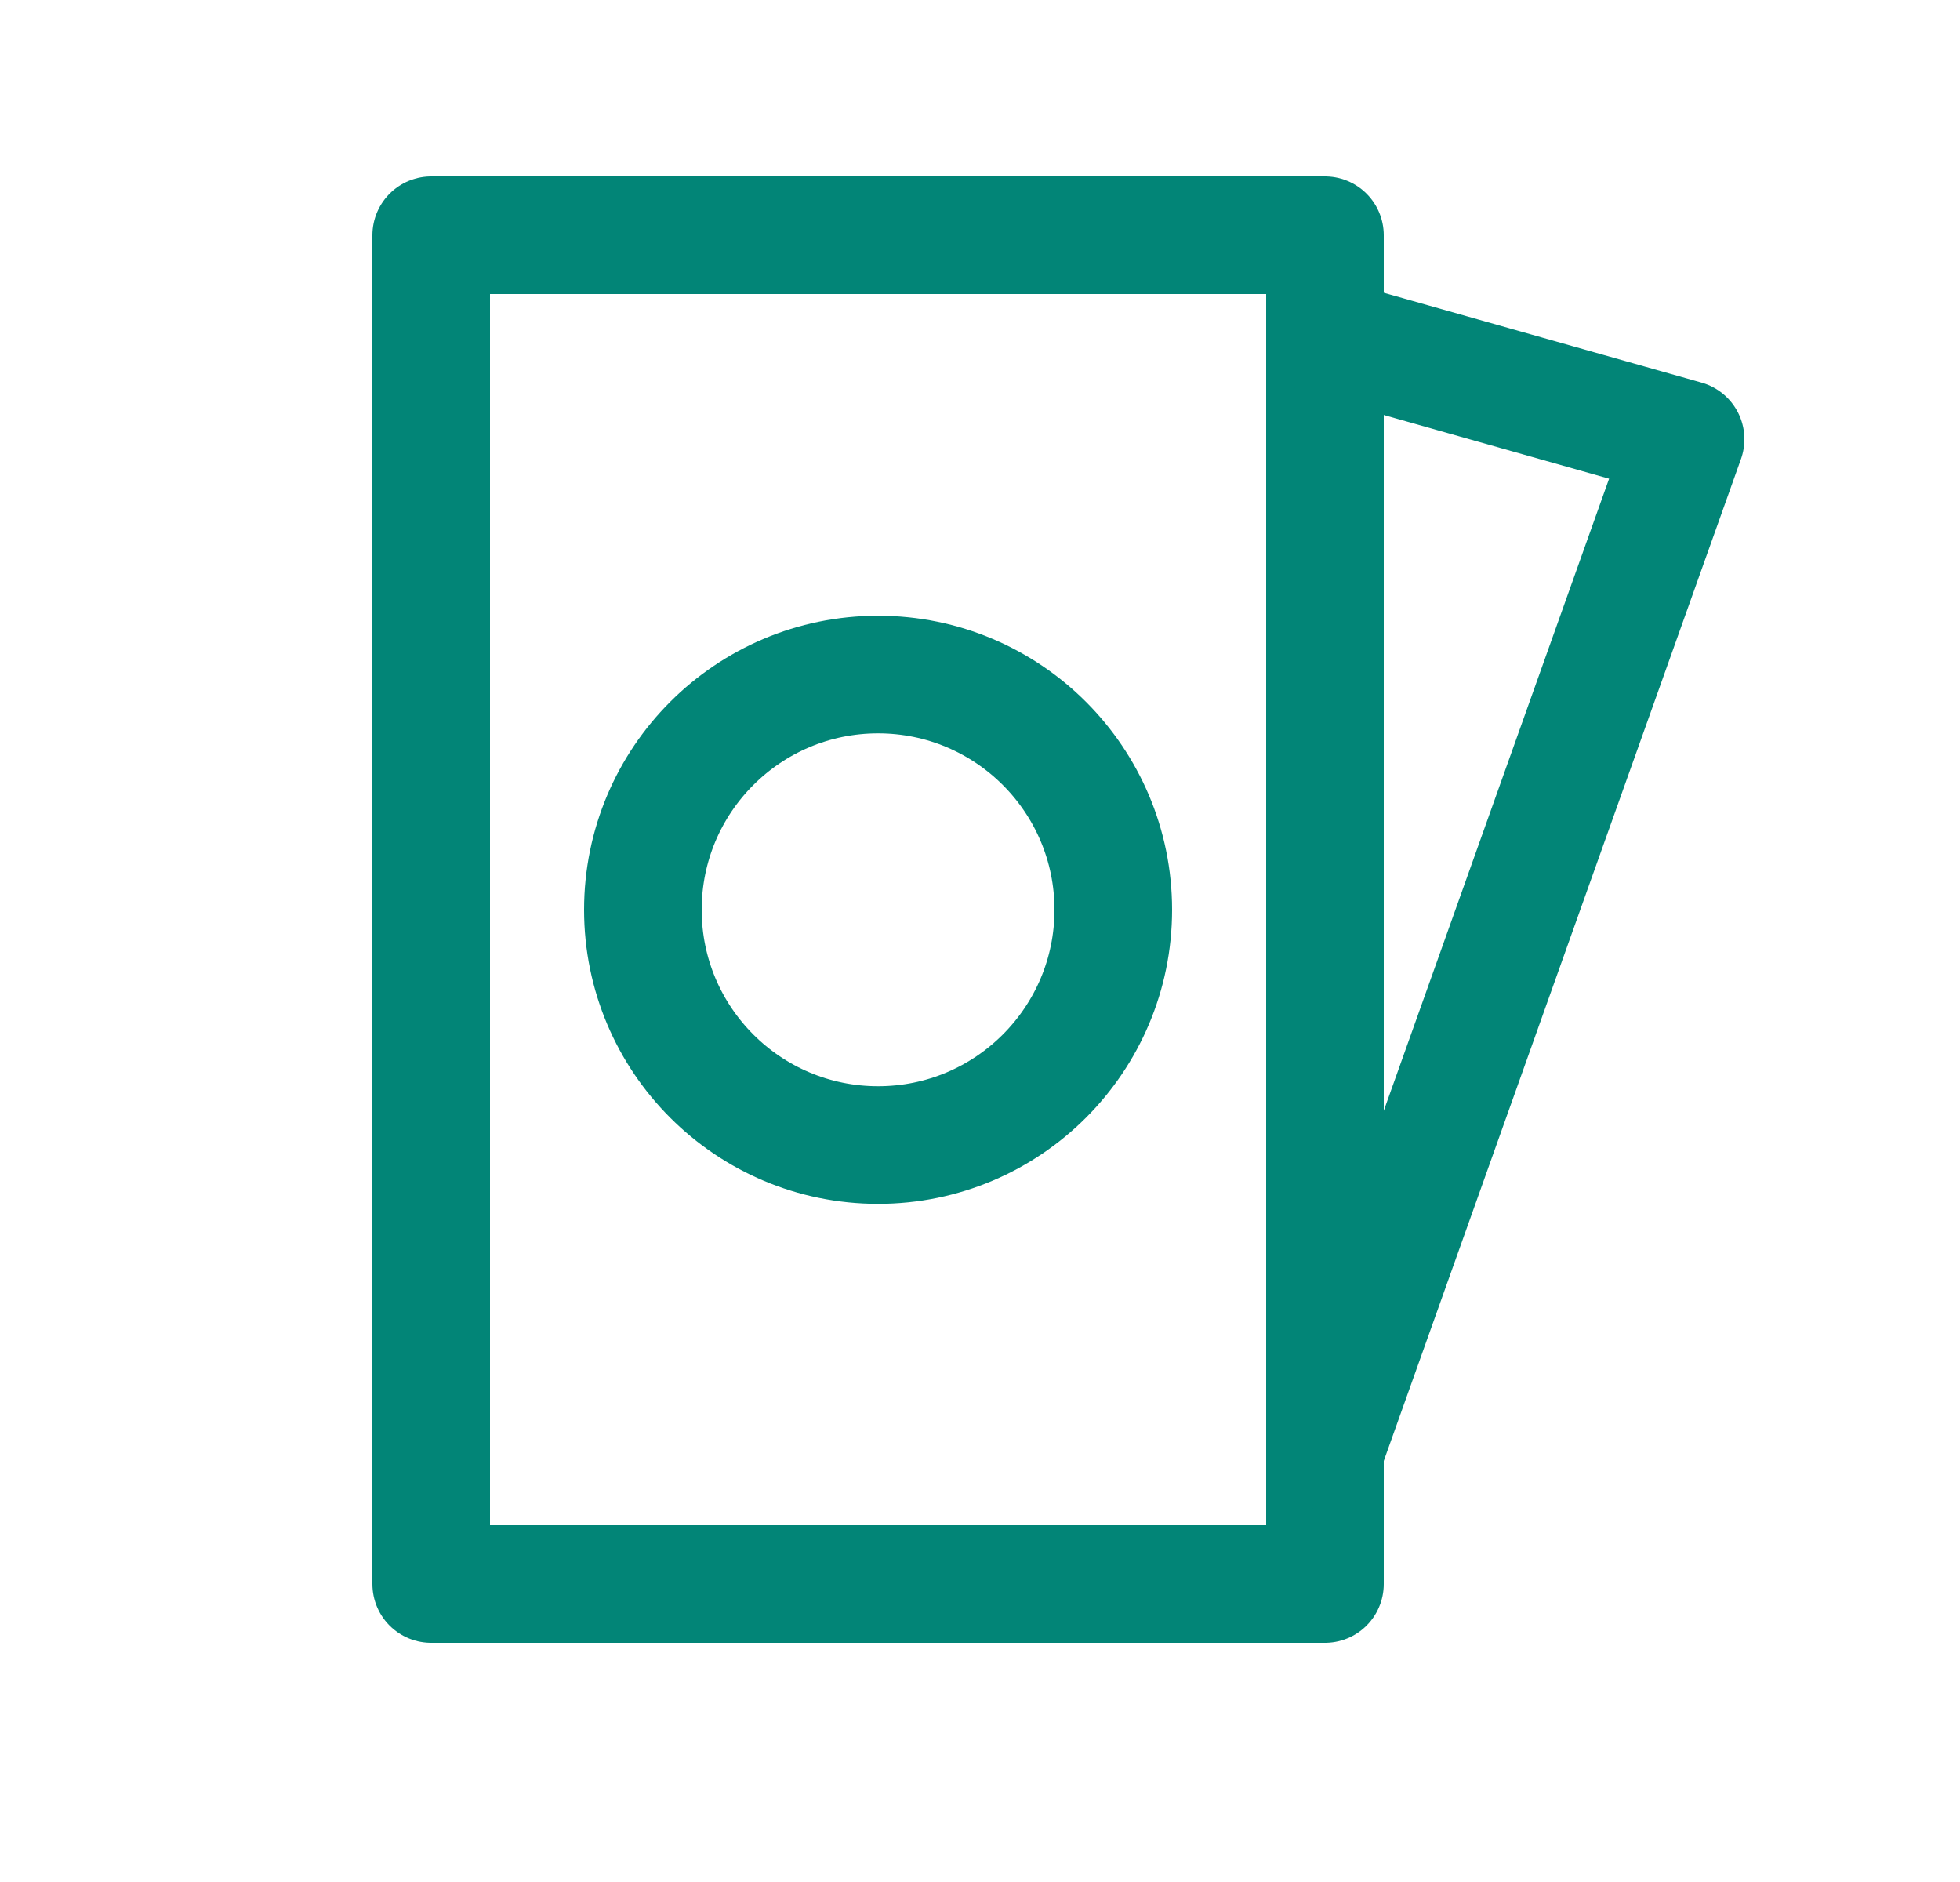<svg width="25" height="24" viewBox="0 0 25 24" fill="none" xmlns="http://www.w3.org/2000/svg">
<path d="M16.9 3H5.5V20.2H16.9V3Z" stroke="#028577" stroke-width="1.5" stroke-miterlimit="10" stroke-linecap="round" stroke-linejoin="round"/>
<path d="M11.2 14.602C12.857 14.602 14.2 13.258 14.2 11.602C14.2 9.945 12.857 8.602 11.2 8.602C9.543 8.602 8.2 9.945 8.2 11.602C8.2 13.258 9.543 14.602 11.2 14.602Z" stroke="#028577" stroke-width="1.5" stroke-miterlimit="10" stroke-linecap="round" stroke-linejoin="round"/>
<path d="M16.9 4.301L21.5 5.601L16.9 18.501" stroke="#028577" stroke-width="1.5" stroke-miterlimit="10" stroke-linecap="round" stroke-linejoin="round"/>
</svg>
